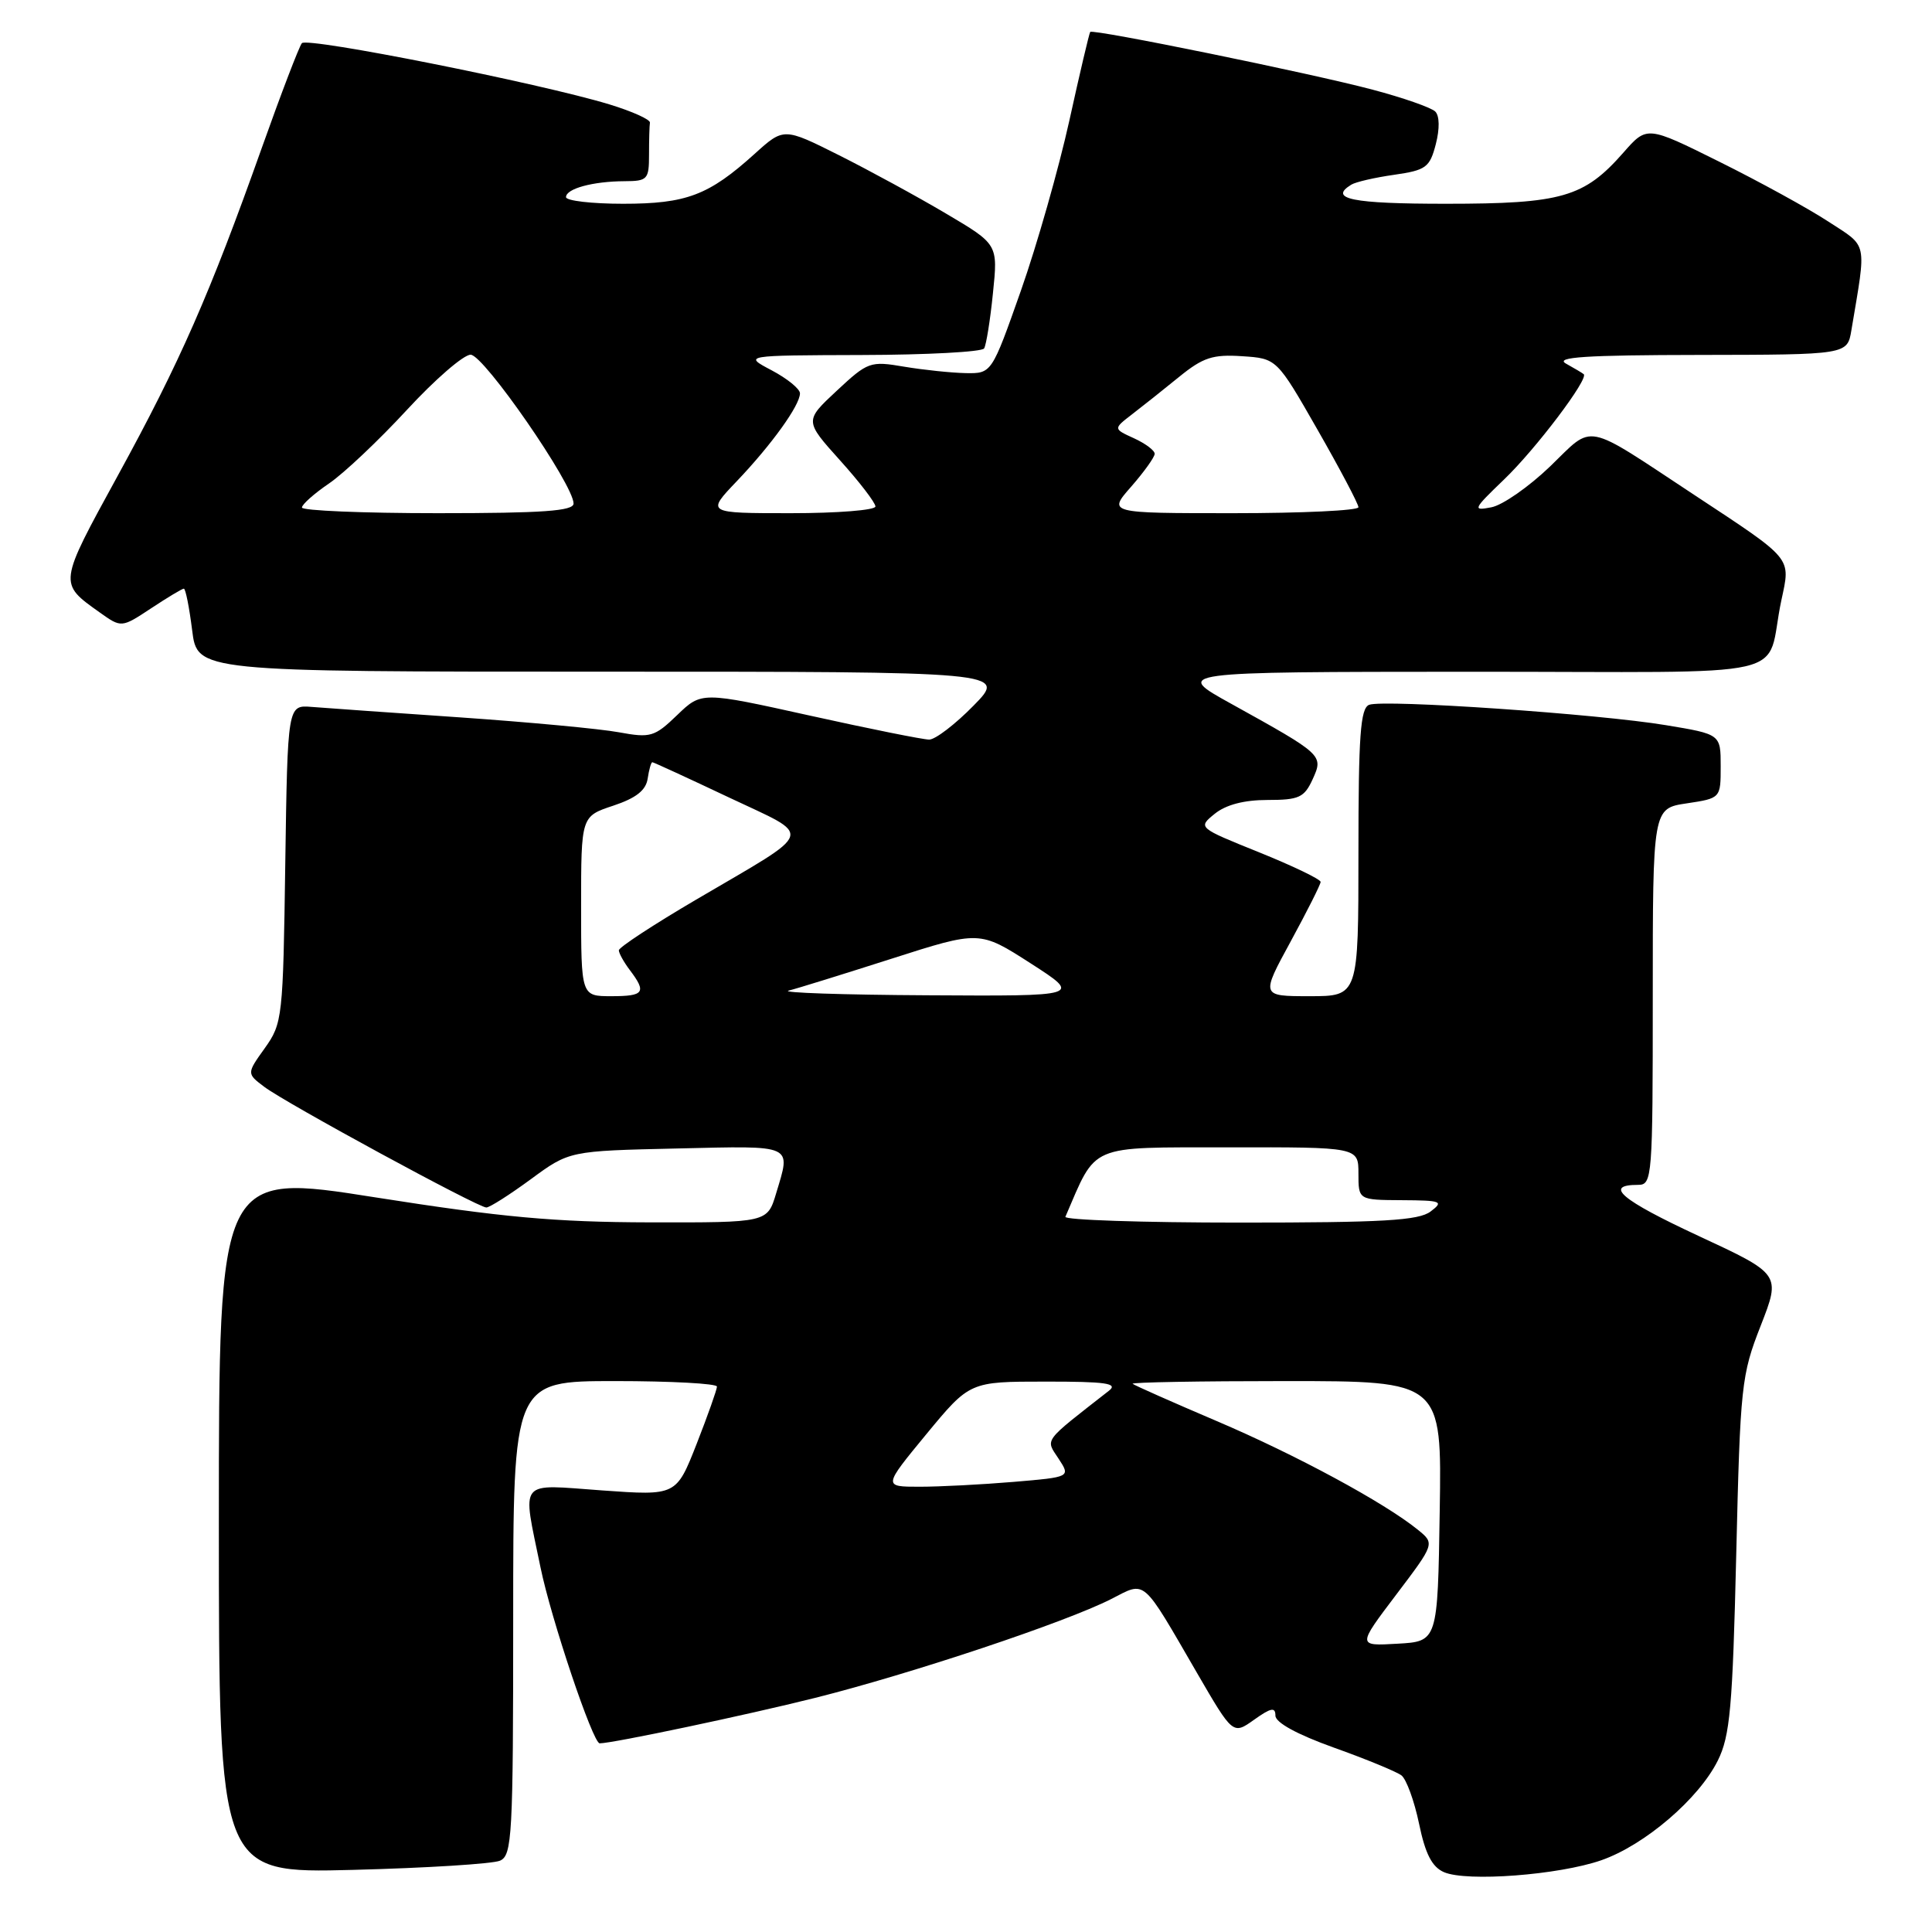 <?xml version="1.0" encoding="UTF-8" standalone="no"?>
<!DOCTYPE svg PUBLIC "-//W3C//DTD SVG 1.1//EN" "http://www.w3.org/Graphics/SVG/1.1/DTD/svg11.dtd" >
<svg xmlns="http://www.w3.org/2000/svg" xmlns:xlink="http://www.w3.org/1999/xlink" version="1.1" viewBox="0 0 256 256">
 <g >
 <path fill="currentColor"
d=" M 212.19 246.49 C 217.94 244.48 225.10 238.35 227.62 233.28 C 229.24 230.02 229.58 226.25 230.06 206.00 C 230.59 183.57 230.74 182.19 233.30 175.67 C 235.97 168.83 235.97 168.83 225.03 163.75 C 214.80 158.99 212.44 157.00 217.06 157.00 C 218.93 157.00 219.00 156.08 219.00 132.06 C 219.00 107.12 219.00 107.12 223.50 106.45 C 228.00 105.77 228.00 105.77 228.00 101.53 C 228.00 97.29 228.00 97.29 220.75 96.09 C 211.81 94.60 183.36 92.65 181.42 93.39 C 180.26 93.84 180.00 97.46 180.00 112.97 C 180.00 132.00 180.00 132.00 173.53 132.00 C 167.07 132.00 167.07 132.00 171.02 124.75 C 173.19 120.76 174.98 117.21 174.99 116.86 C 174.99 116.51 171.33 114.75 166.85 112.94 C 158.71 109.66 158.71 109.66 160.96 107.83 C 162.44 106.63 164.86 106.00 167.95 106.00 C 172.13 106.00 172.82 105.68 173.93 103.26 C 175.38 100.06 175.34 100.02 163.15 93.26 C 155.50 89.03 155.50 89.03 194.73 89.01 C 239.31 89.00 233.75 90.27 236.04 79.54 C 237.27 73.78 237.69 74.28 224.50 65.58 C 209.67 55.80 211.28 56.12 205.41 61.79 C 202.60 64.49 199.10 66.94 197.61 67.22 C 195.08 67.71 195.18 67.49 199.28 63.55 C 203.48 59.53 210.56 50.16 209.85 49.58 C 209.66 49.42 208.60 48.79 207.50 48.18 C 205.97 47.32 210.13 47.05 225.14 47.03 C 244.78 47.00 244.78 47.00 245.32 43.75 C 247.33 31.76 247.56 32.81 242.25 29.35 C 239.59 27.61 233.10 24.05 227.82 21.43 C 218.23 16.66 218.23 16.66 215.11 20.22 C 209.90 26.15 206.96 27.00 191.60 27.00 C 179.15 27.00 175.99 26.36 179.05 24.47 C 179.63 24.11 182.19 23.52 184.74 23.16 C 188.96 22.55 189.45 22.19 190.25 19.11 C 190.78 17.06 190.75 15.35 190.18 14.78 C 189.66 14.26 185.92 12.95 181.87 11.88 C 173.67 9.70 144.84 3.81 144.46 4.23 C 144.33 4.38 143.08 9.68 141.69 16.00 C 140.29 22.32 137.41 32.45 135.28 38.50 C 131.40 49.50 131.40 49.50 127.95 49.44 C 126.05 49.40 122.39 49.02 119.82 48.59 C 115.30 47.82 115.00 47.93 110.87 51.78 C 106.60 55.76 106.60 55.76 111.30 60.99 C 113.89 63.86 116.00 66.62 116.00 67.11 C 116.00 67.60 110.96 68.00 104.79 68.00 C 93.58 68.00 93.58 68.00 97.64 63.75 C 102.25 58.91 106.00 53.70 106.00 52.12 C 106.00 51.53 104.31 50.16 102.25 49.07 C 98.50 47.09 98.50 47.09 114.19 47.04 C 122.82 47.02 130.11 46.63 130.40 46.17 C 130.68 45.71 131.21 42.42 131.57 38.85 C 132.24 32.37 132.24 32.37 125.37 28.31 C 121.59 26.07 115.20 22.59 111.18 20.57 C 103.85 16.90 103.85 16.90 99.99 20.39 C 93.91 25.88 90.96 27.00 82.55 27.00 C 78.40 27.00 75.00 26.60 75.00 26.12 C 75.00 25.00 78.55 24.03 82.75 24.01 C 85.80 24.00 86.00 23.78 86.00 20.50 C 86.00 18.57 86.05 16.66 86.12 16.25 C 86.18 15.84 83.76 14.75 80.74 13.83 C 71.53 11.03 40.70 4.89 40.00 5.72 C 39.64 6.15 37.24 12.42 34.67 19.65 C 27.81 38.95 23.85 47.98 15.61 63.02 C 7.71 77.45 7.74 77.25 13.21 81.15 C 16.09 83.20 16.09 83.20 20.03 80.60 C 22.19 79.17 24.14 78.00 24.36 78.00 C 24.59 78.00 25.08 80.48 25.46 83.50 C 26.14 89.00 26.14 89.00 79.78 89.00 C 133.42 89.00 133.42 89.00 129.00 93.50 C 126.57 95.98 123.93 98.00 123.12 98.00 C 122.32 98.00 115.20 96.57 107.31 94.82 C 92.96 91.64 92.96 91.64 89.73 94.75 C 86.72 97.65 86.20 97.80 82.00 97.03 C 79.53 96.57 70.08 95.69 61.00 95.06 C 51.92 94.44 43.06 93.81 41.30 93.67 C 38.11 93.41 38.11 93.41 37.80 114.46 C 37.51 134.85 37.43 135.60 35.09 138.88 C 32.68 142.25 32.68 142.25 35.03 144.02 C 37.89 146.18 63.33 160.00 64.44 160.00 C 64.88 160.00 67.53 158.31 70.34 156.25 C 75.44 152.50 75.44 152.50 89.72 152.18 C 105.37 151.82 104.81 151.57 102.84 158.13 C 101.68 162.00 101.68 162.00 86.09 161.97 C 73.49 161.94 66.52 161.30 49.75 158.66 C 29.00 155.38 29.00 155.38 29.00 201.80 C 29.00 248.22 29.00 248.22 46.75 247.77 C 56.51 247.52 65.29 246.97 66.25 246.55 C 67.86 245.85 68.00 243.33 68.00 214.39 C 68.00 183.00 68.00 183.00 81.50 183.00 C 88.92 183.00 95.00 183.33 95.00 183.73 C 95.00 184.12 93.79 187.54 92.31 191.32 C 89.61 198.19 89.61 198.19 79.81 197.49 C 68.50 196.68 69.19 195.82 71.61 207.64 C 73.00 214.46 78.56 231.00 79.46 231.00 C 81.18 231.00 98.90 227.26 108.00 224.98 C 120.82 221.76 141.19 214.96 147.24 211.88 C 151.89 209.50 151.22 208.93 158.62 221.69 C 163.37 229.87 163.37 229.87 166.18 227.87 C 168.41 226.28 169.00 226.17 169.00 227.33 C 169.00 228.25 171.87 229.82 176.75 231.57 C 181.01 233.09 185.04 234.75 185.70 235.25 C 186.35 235.75 187.40 238.62 188.03 241.64 C 188.86 245.66 189.75 247.38 191.33 248.07 C 194.35 249.38 206.56 248.45 212.19 246.49 Z  M 184.99 211.32 C 190.13 204.53 190.13 204.53 187.86 202.69 C 183.43 199.10 171.74 192.78 161.20 188.29 C 155.31 185.78 150.31 183.56 150.08 183.36 C 149.85 183.16 158.98 183.00 170.36 183.00 C 191.05 183.00 191.05 183.00 190.77 200.25 C 190.50 217.50 190.50 217.50 185.17 217.80 C 179.85 218.11 179.85 218.11 184.99 211.32 Z  M 122.75 190.03 C 128.50 183.07 128.50 183.07 138.50 183.07 C 146.55 183.06 148.20 183.30 146.94 184.28 C 138.10 191.19 138.52 190.62 140.26 193.27 C 141.86 195.72 141.86 195.72 134.28 196.36 C 130.11 196.71 124.52 197.00 121.85 197.00 C 117.01 197.00 117.01 197.00 122.75 190.03 Z  M 141.17 161.23 C 145.37 151.49 144.05 152.05 162.75 152.03 C 180.00 152.00 180.00 152.00 180.00 155.50 C 180.00 159.00 180.00 159.00 185.75 159.03 C 191.02 159.06 191.34 159.19 189.56 160.53 C 187.98 161.73 183.25 162.00 164.23 162.00 C 151.36 162.00 140.98 161.65 141.17 161.23 Z  M 77.00 120.08 C 77.00 108.17 77.00 108.17 81.25 106.76 C 84.29 105.75 85.59 104.72 85.82 103.17 C 86.00 101.98 86.27 101.00 86.44 101.00 C 86.60 101.00 91.14 103.09 96.53 105.64 C 107.91 111.03 108.30 109.77 92.25 119.20 C 86.61 122.51 82.00 125.53 82.00 125.92 C 82.00 126.30 82.66 127.49 83.47 128.56 C 85.70 131.51 85.35 132.00 81.00 132.00 C 77.00 132.00 77.00 132.00 77.00 120.08 Z  M 104.50 131.26 C 105.60 130.99 111.74 129.08 118.15 127.03 C 129.80 123.30 129.80 123.30 136.57 127.65 C 143.33 132.00 143.33 132.00 122.91 131.88 C 111.69 131.82 103.40 131.54 104.50 131.26 Z  M 40.01 67.25 C 40.01 66.84 41.63 65.40 43.60 64.06 C 45.58 62.71 50.22 58.32 53.92 54.31 C 57.63 50.29 61.42 47.00 62.36 47.00 C 64.10 47.00 76.00 64.21 76.00 66.72 C 76.00 67.71 71.95 68.00 58.00 68.00 C 48.10 68.00 40.00 67.66 40.01 67.25 Z  M 149.90 64.47 C 151.60 62.52 153.00 60.57 153.00 60.13 C 153.00 59.68 151.76 58.76 150.25 58.07 C 147.51 56.82 147.51 56.82 150.00 54.90 C 151.38 53.84 154.19 51.61 156.25 49.93 C 159.41 47.36 160.71 46.94 164.59 47.20 C 169.18 47.50 169.18 47.50 174.59 56.96 C 177.57 62.17 180.00 66.78 180.00 67.21 C 180.00 67.65 172.53 68.00 163.40 68.00 C 146.79 68.00 146.79 68.00 149.90 64.47 Z "/>
</g>
</svg>